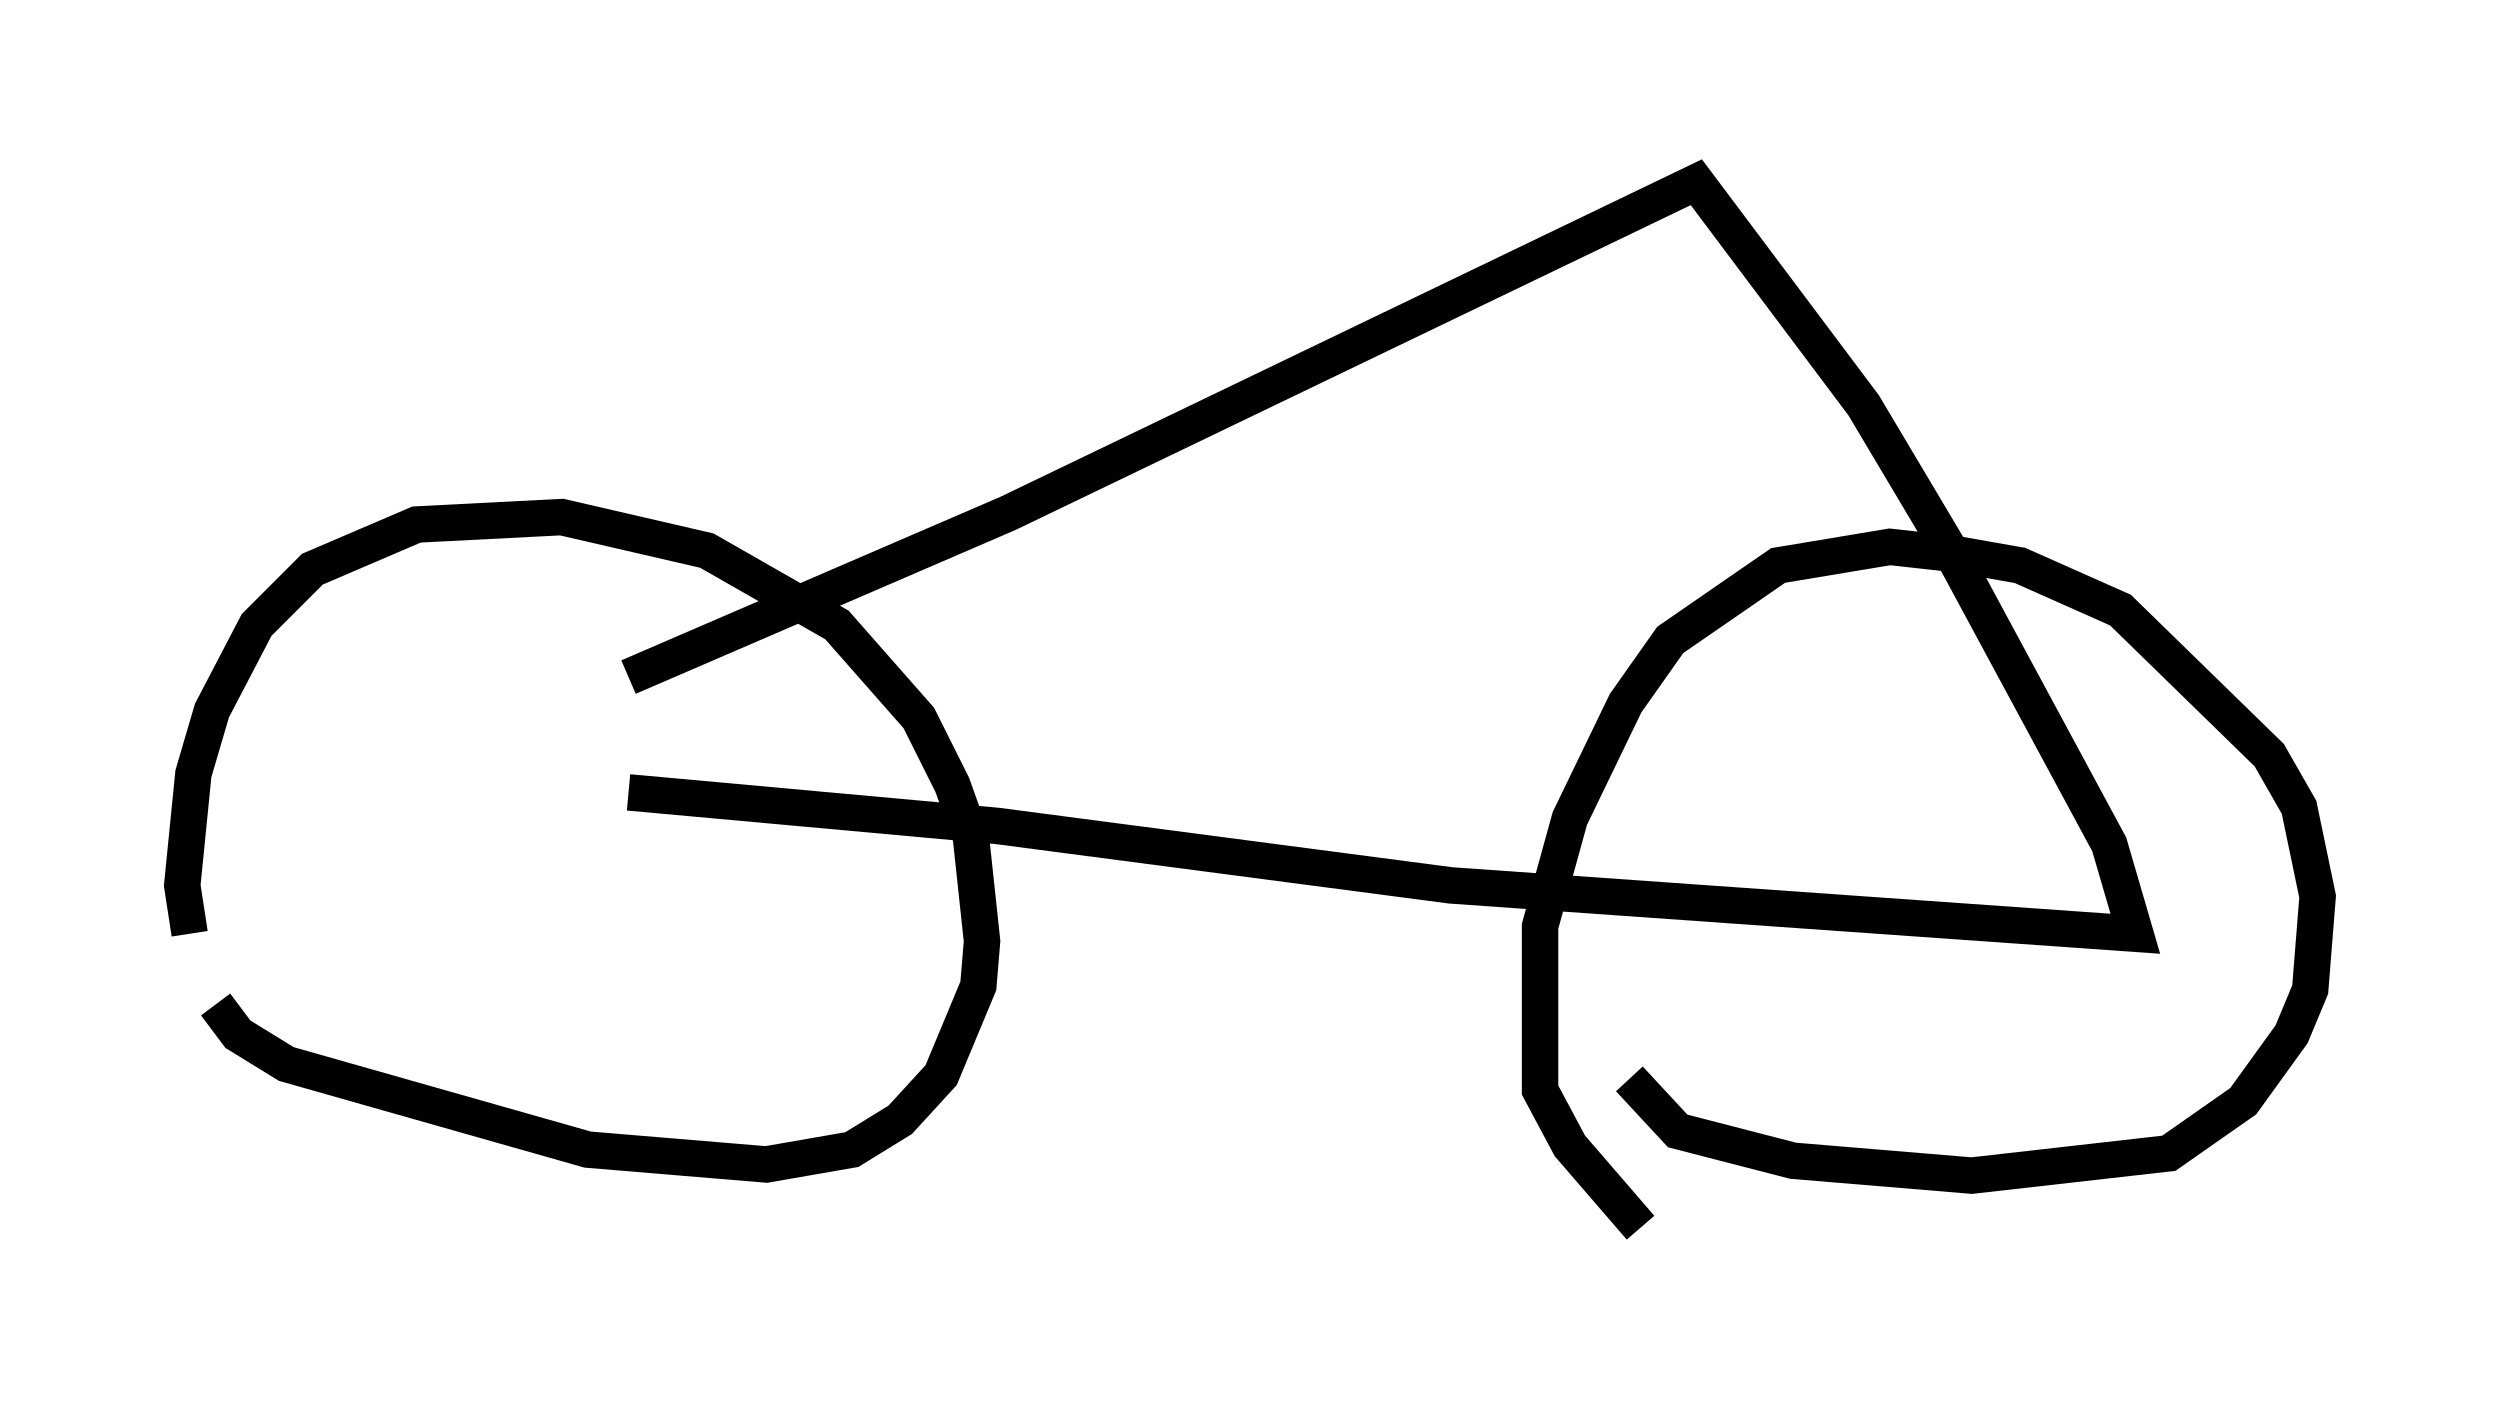 <?xml version="1.0" encoding="utf-8" ?>
<svg baseProfile="full" height="38.686" version="1.1" width="68.596" xmlns="http://www.w3.org/2000/svg" xmlns:ev="http://www.w3.org/2001/xml-events" xmlns:xlink="http://www.w3.org/1999/xlink"><defs /><rect fill="white" height="38.686" width="68.596" x="0" y="0" /><path d="M6.123, 27.765 m-0.919, -2.144 l-0.204, -1.327 0.306, -3.063 l0.51, -1.735 1.225, -2.348 l1.531, -1.531 2.858, -1.225 l3.981, -0.204 3.981, 0.919 l3.573, 2.042 2.246, 2.552 l0.919, 1.838 0.51, 1.429 l0.306, 2.858 -0.102, 1.225 l-1.021, 2.45 -1.123, 1.225 l-1.327, 0.817 -2.348, 0.408 l-4.9, -0.408 -8.269, -2.348 l-1.327, -0.817 -0.613, -0.817 m39.098, 6.125 l-1.94, -2.246 -0.817, -1.531 l0.0, -4.492 0.817, -2.96 l1.531, -3.165 1.225, -1.735 l2.96, -2.042 3.063, -0.51 l1.838, 0.204 1.735, 0.306 l2.756, 1.225 4.083, 3.981 l0.817, 1.429 0.51, 2.45 l-0.204, 2.552 -0.51, 1.225 l-1.327, 1.838 -2.042, 1.429 l-5.41, 0.613 -4.9, -0.408 l-3.165, -0.817 -1.327, -1.429 m-27.461, -7.861 l10.106, 0.919 12.454, 1.633 l18.784, 1.327 -0.715, -2.45 l-4.185, -7.758 -2.552, -4.288 l-4.594, -6.125 -18.886, 9.086 l-10.413, 4.492 " fill="none" stroke="black" stroke-width="1" /></svg>